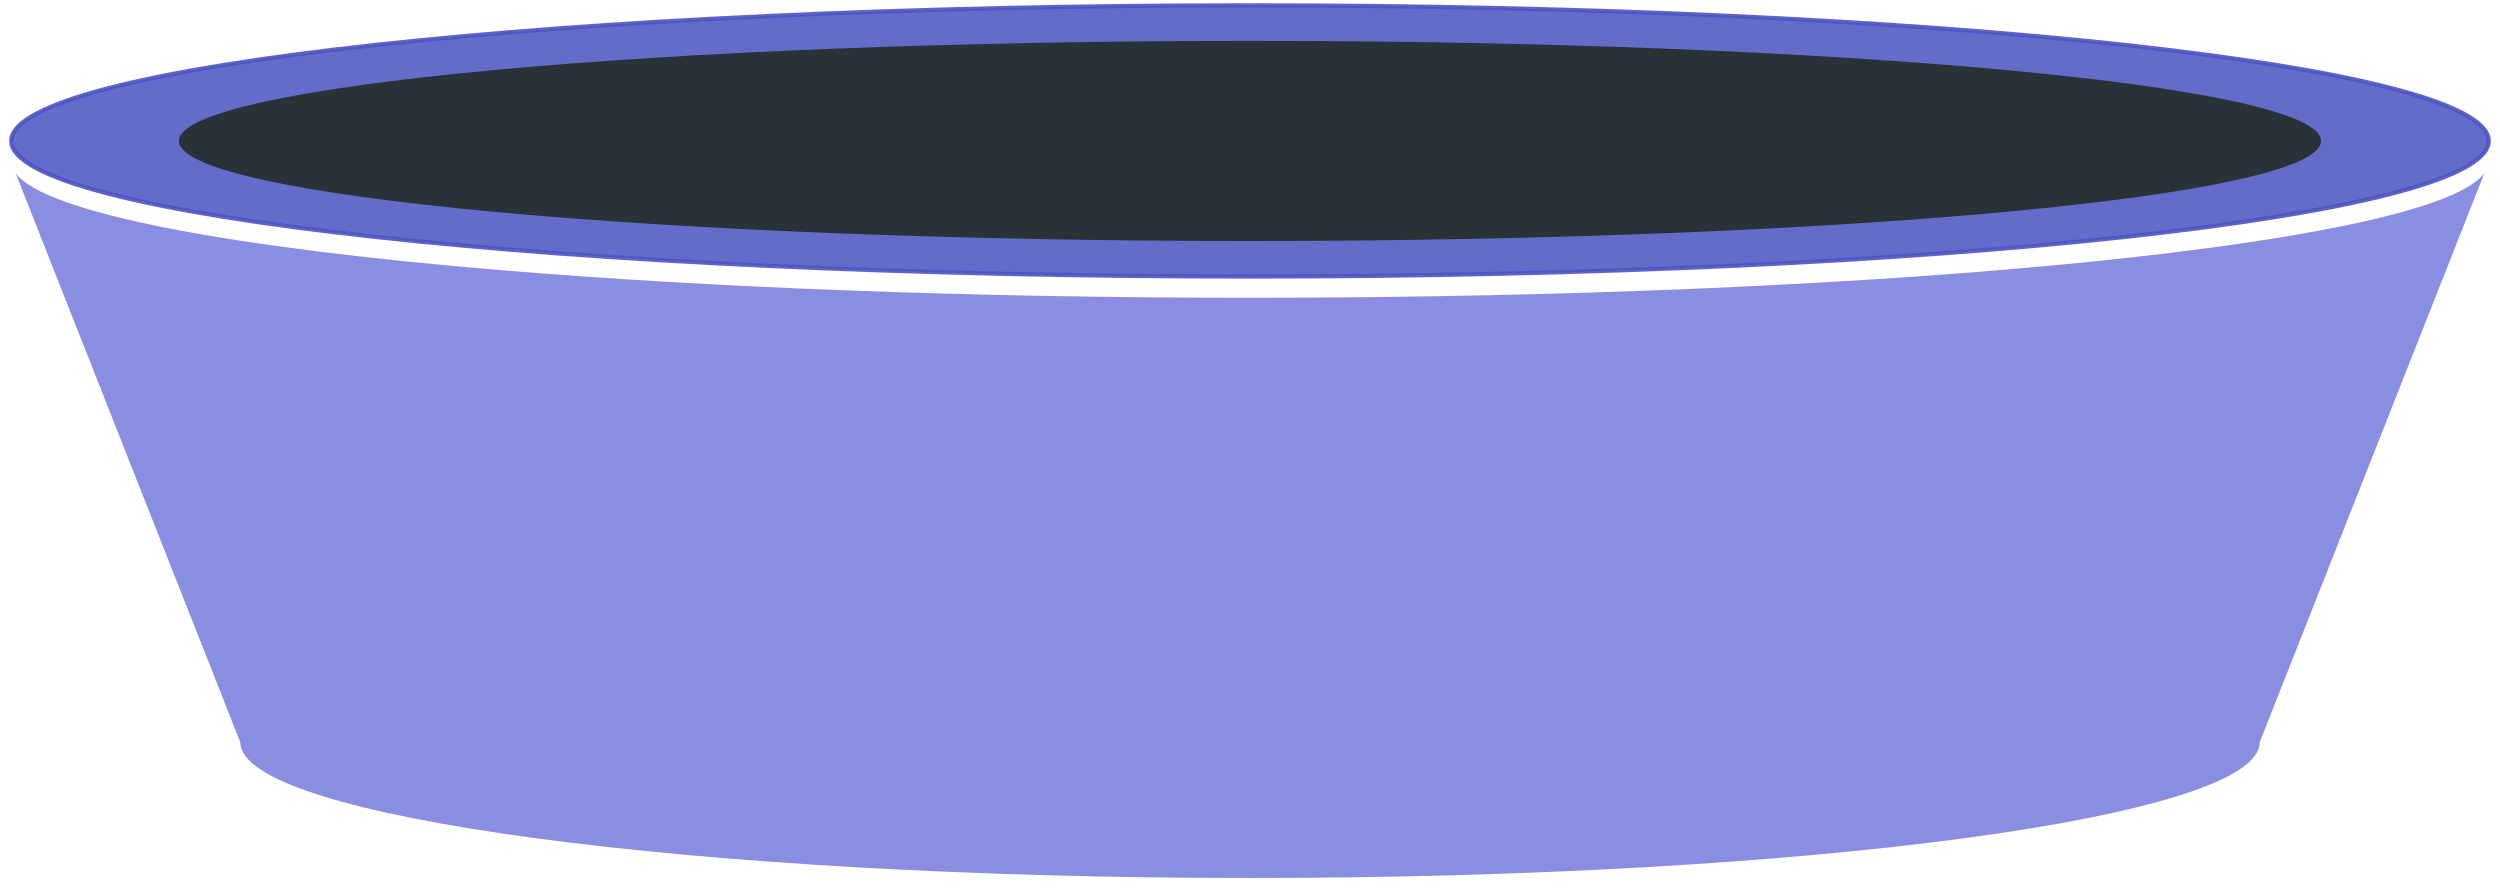 <svg width="588" height="210" viewBox="0 0 588 210" fill="none" xmlns="http://www.w3.org/2000/svg">
<g opacity="0.9" filter="url(#filter0_d_1_5302)">
<path d="M293.999 65.033C228.167 65.033 167.452 62.643 118.388 58.588C54.041 53.27 10.393 45.046 3.654 35.686L56.529 169.618C56.529 187.229 162.847 201.504 293.999 201.504C425.15 201.504 531.468 187.229 531.468 169.618L584.346 35.686C572.52 52.107 447.095 65.033 293.999 65.033Z" fill="url(#paint0_linear_1_5302)"/>
</g>
<path opacity="0.9" d="M294 1.262C454.907 1.262 585.347 15.538 585.347 33.148C585.347 50.758 454.907 65.034 294 65.034C133.093 65.034 2.652 50.758 2.652 33.148C2.652 15.538 133.093 1.262 294 1.262Z" fill="#545BC3" stroke="#4D54C1" stroke-linecap="round"/>
<path d="M293.999 9.612C433.122 9.612 545.904 20.149 545.904 33.148C545.904 46.147 433.122 56.685 293.999 56.685C154.876 56.685 42.094 46.147 42.094 33.148C42.094 20.149 154.876 9.612 293.999 9.612Z" fill="#283237"/>
<defs>
<filter id="filter0_d_1_5302" x="0.154" y="35.686" width="587.692" height="174.317" filterUnits="userSpaceOnUse" color-interpolation-filters="sRGB">
<feFlood flood-opacity="0" result="BackgroundImageFix"/>
<feColorMatrix in="SourceAlpha" type="matrix" values="0 0 0 0 0 0 0 0 0 0 0 0 0 0 0 0 0 0 127 0" result="hardAlpha"/>
<feOffset dy="5"/>
<feGaussianBlur stdDeviation="1.75"/>
<feComposite in2="hardAlpha" operator="out"/>
<feColorMatrix type="matrix" values="0 0 0 0 0.322 0 0 0 0 0.349 0 0 0 0 0.761 0 0 0 0.161 0"/>
<feBlend mode="normal" in2="BackgroundImageFix" result="effect1_dropShadow_1_5302"/>
<feBlend mode="normal" in="SourceGraphic" in2="effect1_dropShadow_1_5302" result="shape"/>
</filter>
<linearGradient id="paint0_linear_1_5302" x1="148.827" y1="77.141" x2="148.827" y2="77.141" gradientUnits="userSpaceOnUse">
<stop stop-color="#5259C2"/>
<stop offset="1" stop-color="#A8AAF9"/>
</linearGradient>
</defs>
</svg>
